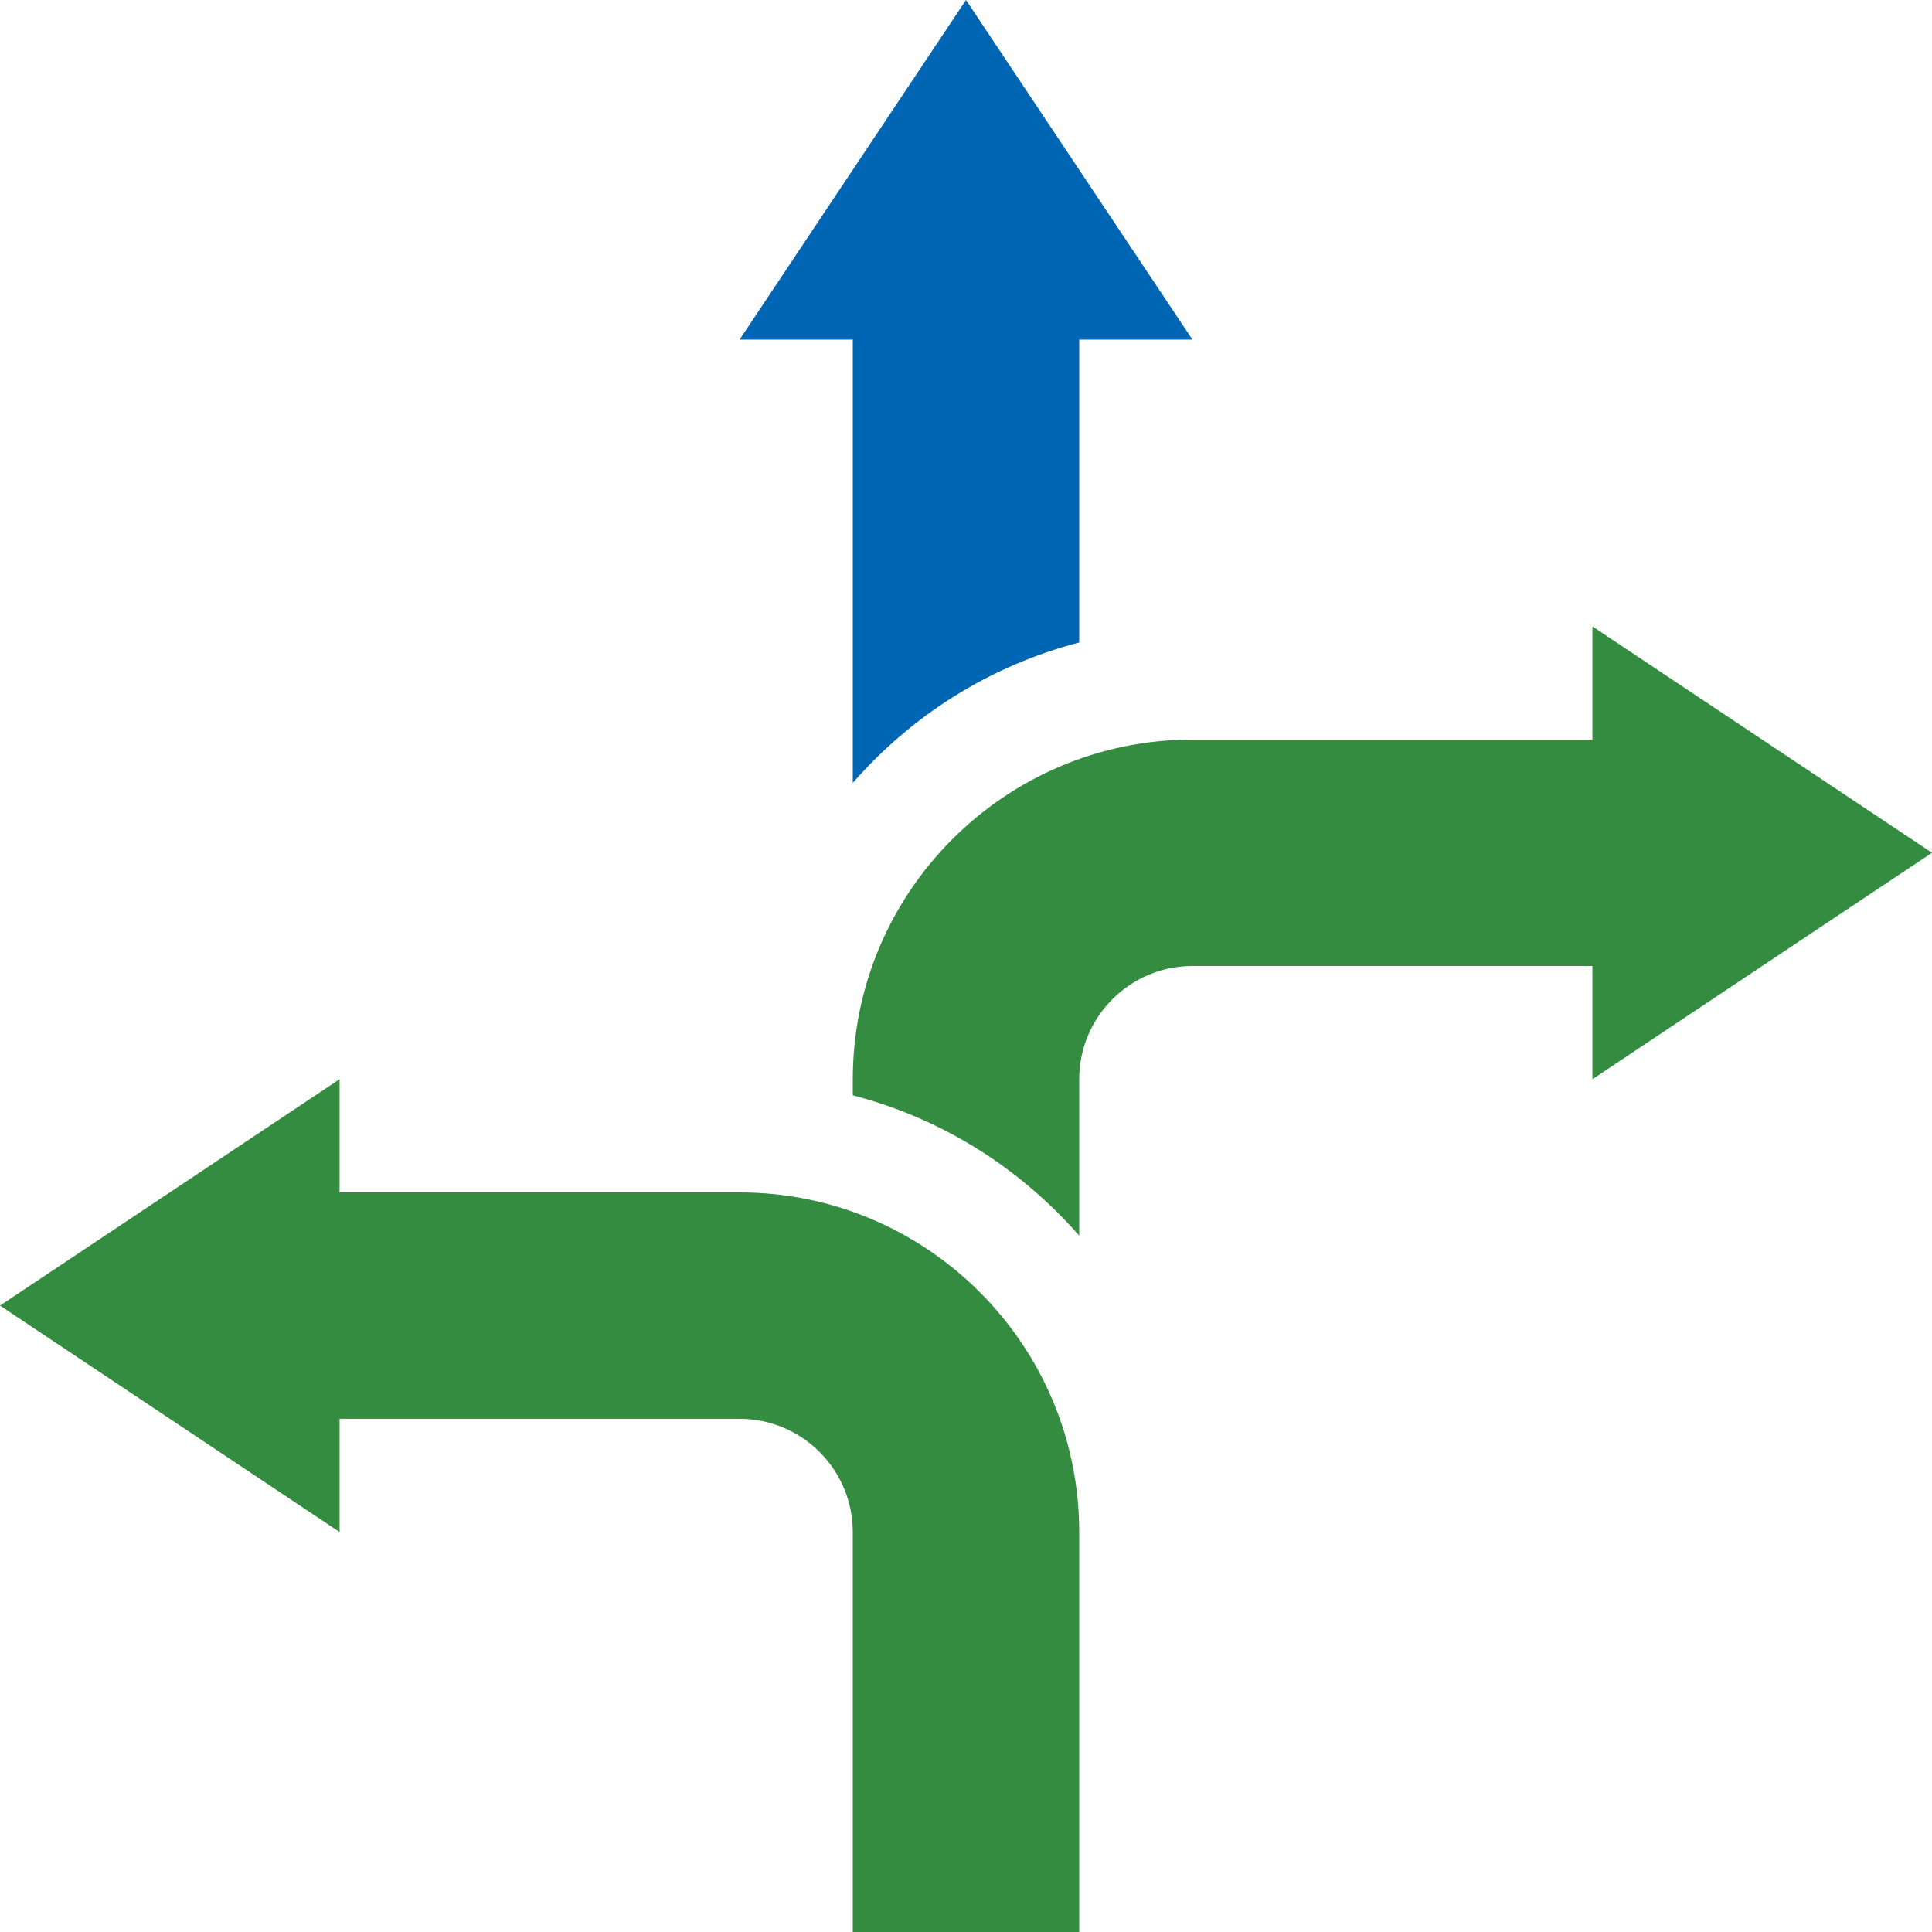 <svg width="62" height="62" viewBox="0 0 62 62" fill="none" xmlns="http://www.w3.org/2000/svg">
<g clip-path="url(#clip0_9031_31999)">
<path d="M10.898 45.531H23.734C25.737 45.531 27.367 47.161 27.367 49.164V62H34.633V49.164C34.633 43.154 29.744 38.266 23.734 38.266H10.898V34.633L0 41.898L10.898 49.164V45.531Z" fill="#348C41"/>
<path d="M34.633 20.618V10.898H38.266L31 0L23.734 10.898H27.367V25.124C29.262 22.955 31.764 21.364 34.633 20.618Z" fill="#0066B3"/>
<path d="M51.102 23.734H38.266C32.256 23.734 27.367 28.623 27.367 34.633V35.149C30.236 35.895 32.738 37.486 34.633 39.655V34.633C34.633 32.63 36.263 31 38.266 31H51.102V34.633L62 27.367L51.102 20.102V23.734Z" fill="#348C41"/>
</g>
<defs>
<clipPath id="clip0_9031_31999">
<rect width="62" height="62" fill="white"/>
</clipPath>
</defs>
</svg>
